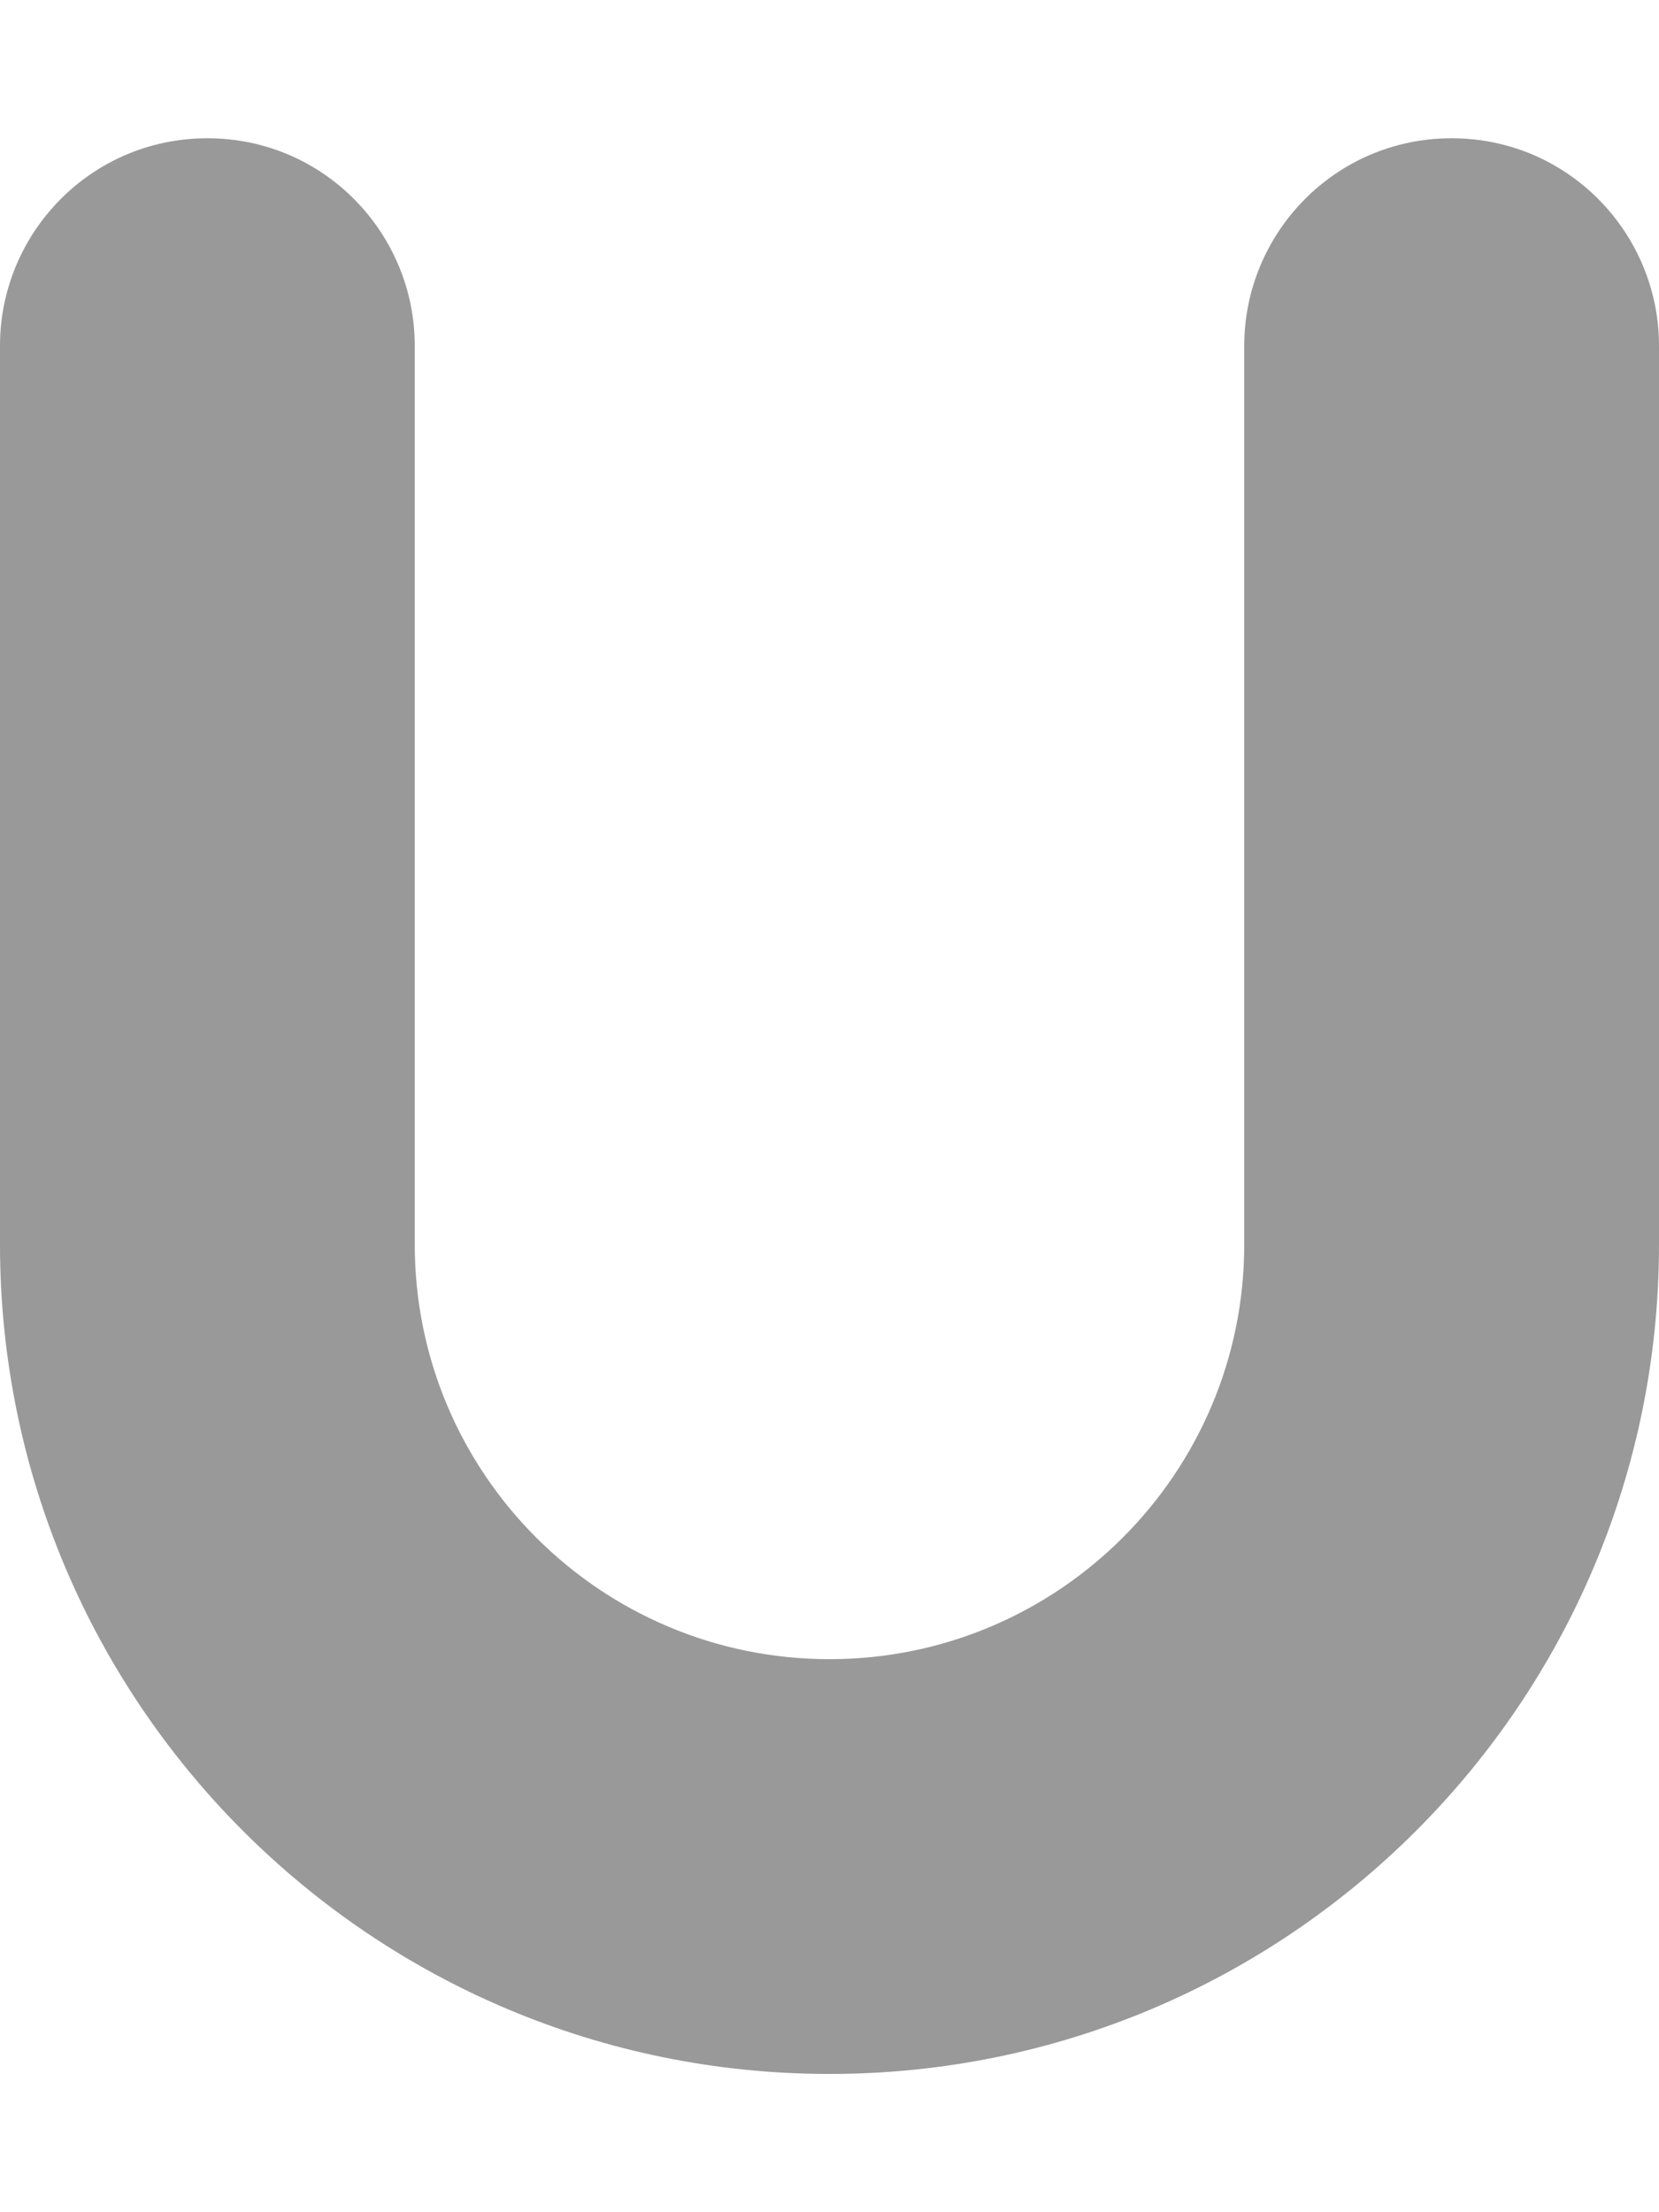 <svg xmlns="http://www.w3.org/2000/svg" viewBox="0 0 384 512"><!-- Font Awesome Pro 6.0.0-alpha1 by @fontawesome - https://fontawesome.com License - https://fontawesome.com/license (Commercial License) --><defs><style>.fa-secondary{opacity:.4}</style></defs><path d="M192 480C86 480 0 394 0 288V80C0 54 21 32 48 32S96 54 96 80V288C96 341 139 384 192 384S288 341 288 288V80C288 54 309 32 336 32S384 54 384 80V288C384 394 298 480 192 480Z" class="fa-secondary"/></svg>